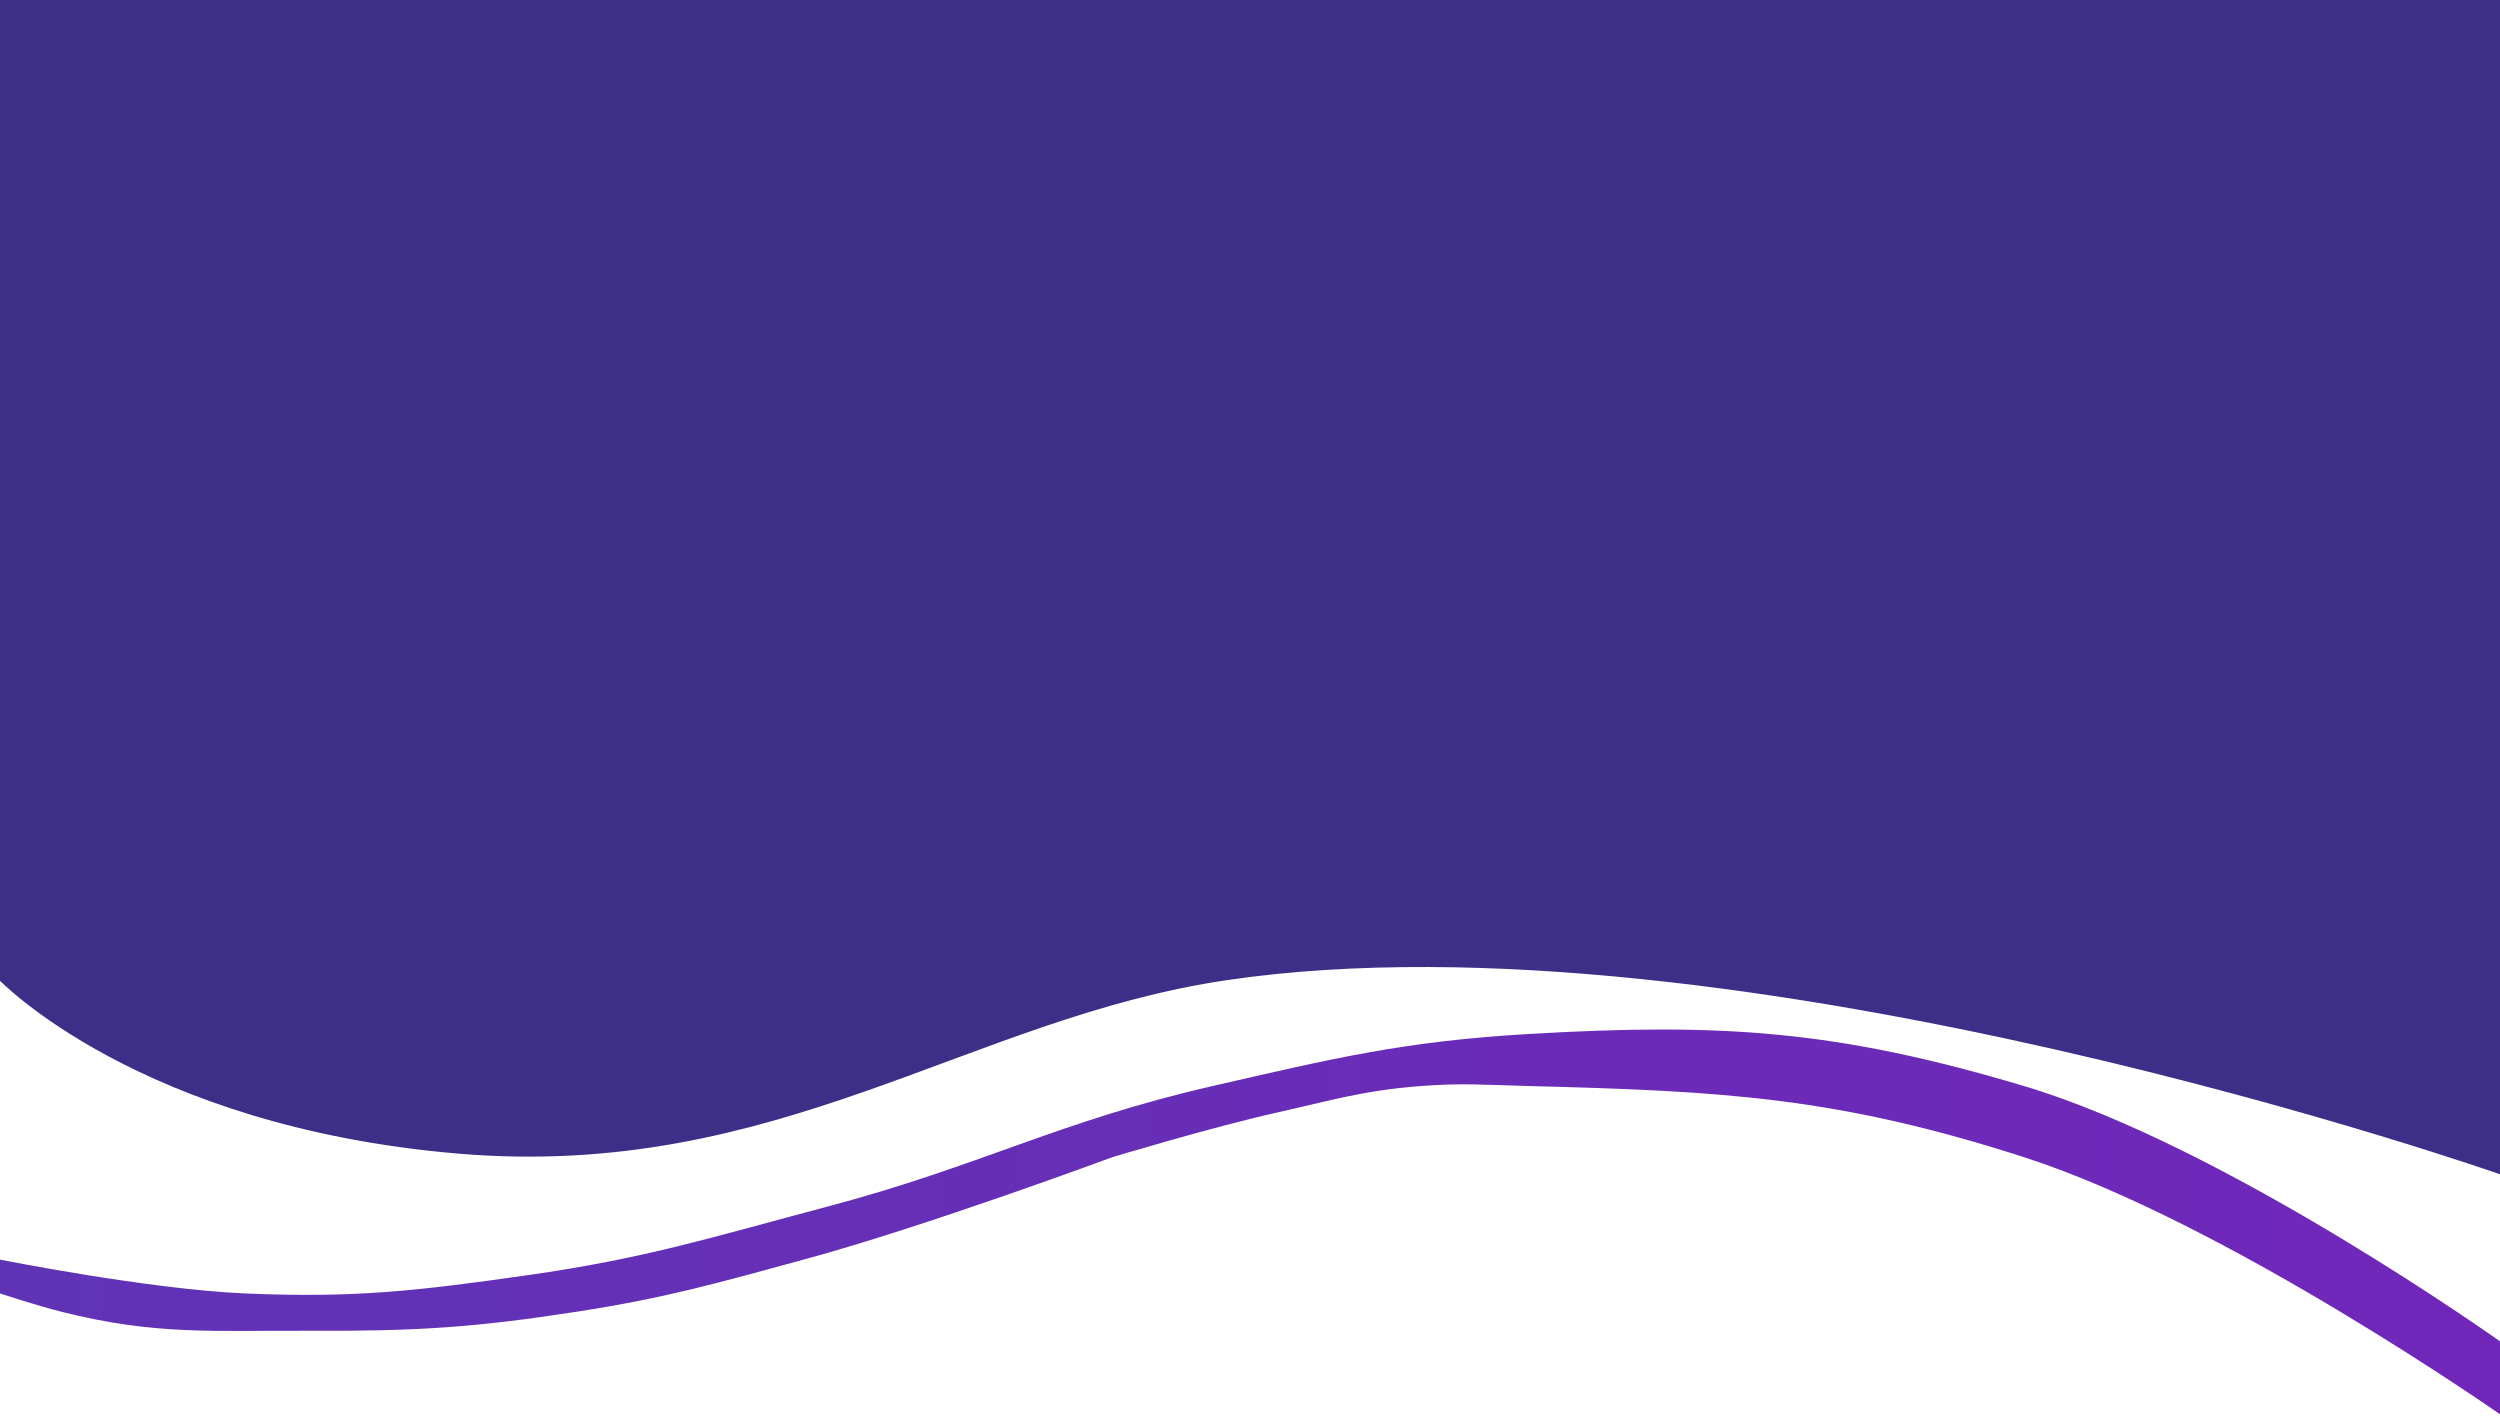 <svg width="1440" height="816" viewBox="0 0 1440 816" fill="none" xmlns="http://www.w3.org/2000/svg">
<path d="M141.087 745.022C85.513 742.618 0 725.529 0 725.529V745.022C0 745.022 21.255 752.016 35.146 755.519C89.858 769.316 122.807 766.263 179.246 766.516C239.204 766.784 273.14 764.715 332.383 755.519C384.078 747.495 412.451 739.24 462.926 725.529C533.512 706.354 640.666 666.547 640.666 666.547C640.666 666.547 697.485 649.392 734.556 641.055C767.042 633.75 785.201 628.124 818.405 625.56C842.646 623.688 856.359 624.945 880.664 625.56C993.155 628.408 1058.79 632.067 1165.85 666.547C1282.64 704.16 1442 816 1442 816V774.013C1442 774.013 1283.25 660.601 1165.85 625.56C1058.58 593.541 992.464 589.044 880.664 595.57C808.646 599.773 768.711 609.456 698.406 625.56C609.868 645.84 564.283 671.798 476.483 695.038C409.6 712.742 372.275 724.785 303.764 734.526C240.741 743.487 204.69 747.775 141.087 745.022Z" fill="url(#paint0_linear_4020_2)"/>
<path d="M264.134 663.5C80.388 648 0 563.5 0 563.5V0H1442V676C1442 676 1000.38 520.566 707.019 563.5C557.716 585.351 447.879 679 264.134 663.5Z" fill="#3D2E87" stroke="#3D2E87" stroke-width="2"/>
<defs>
<linearGradient id="paint0_linear_4020_2" x1="0" y1="704.5" x2="1442" y2="704.5" gradientUnits="userSpaceOnUse">
<stop stop-color="#6033B6"/>
<stop offset="1" stop-color="#7027B9"/>
</linearGradient>
</defs>
</svg>
